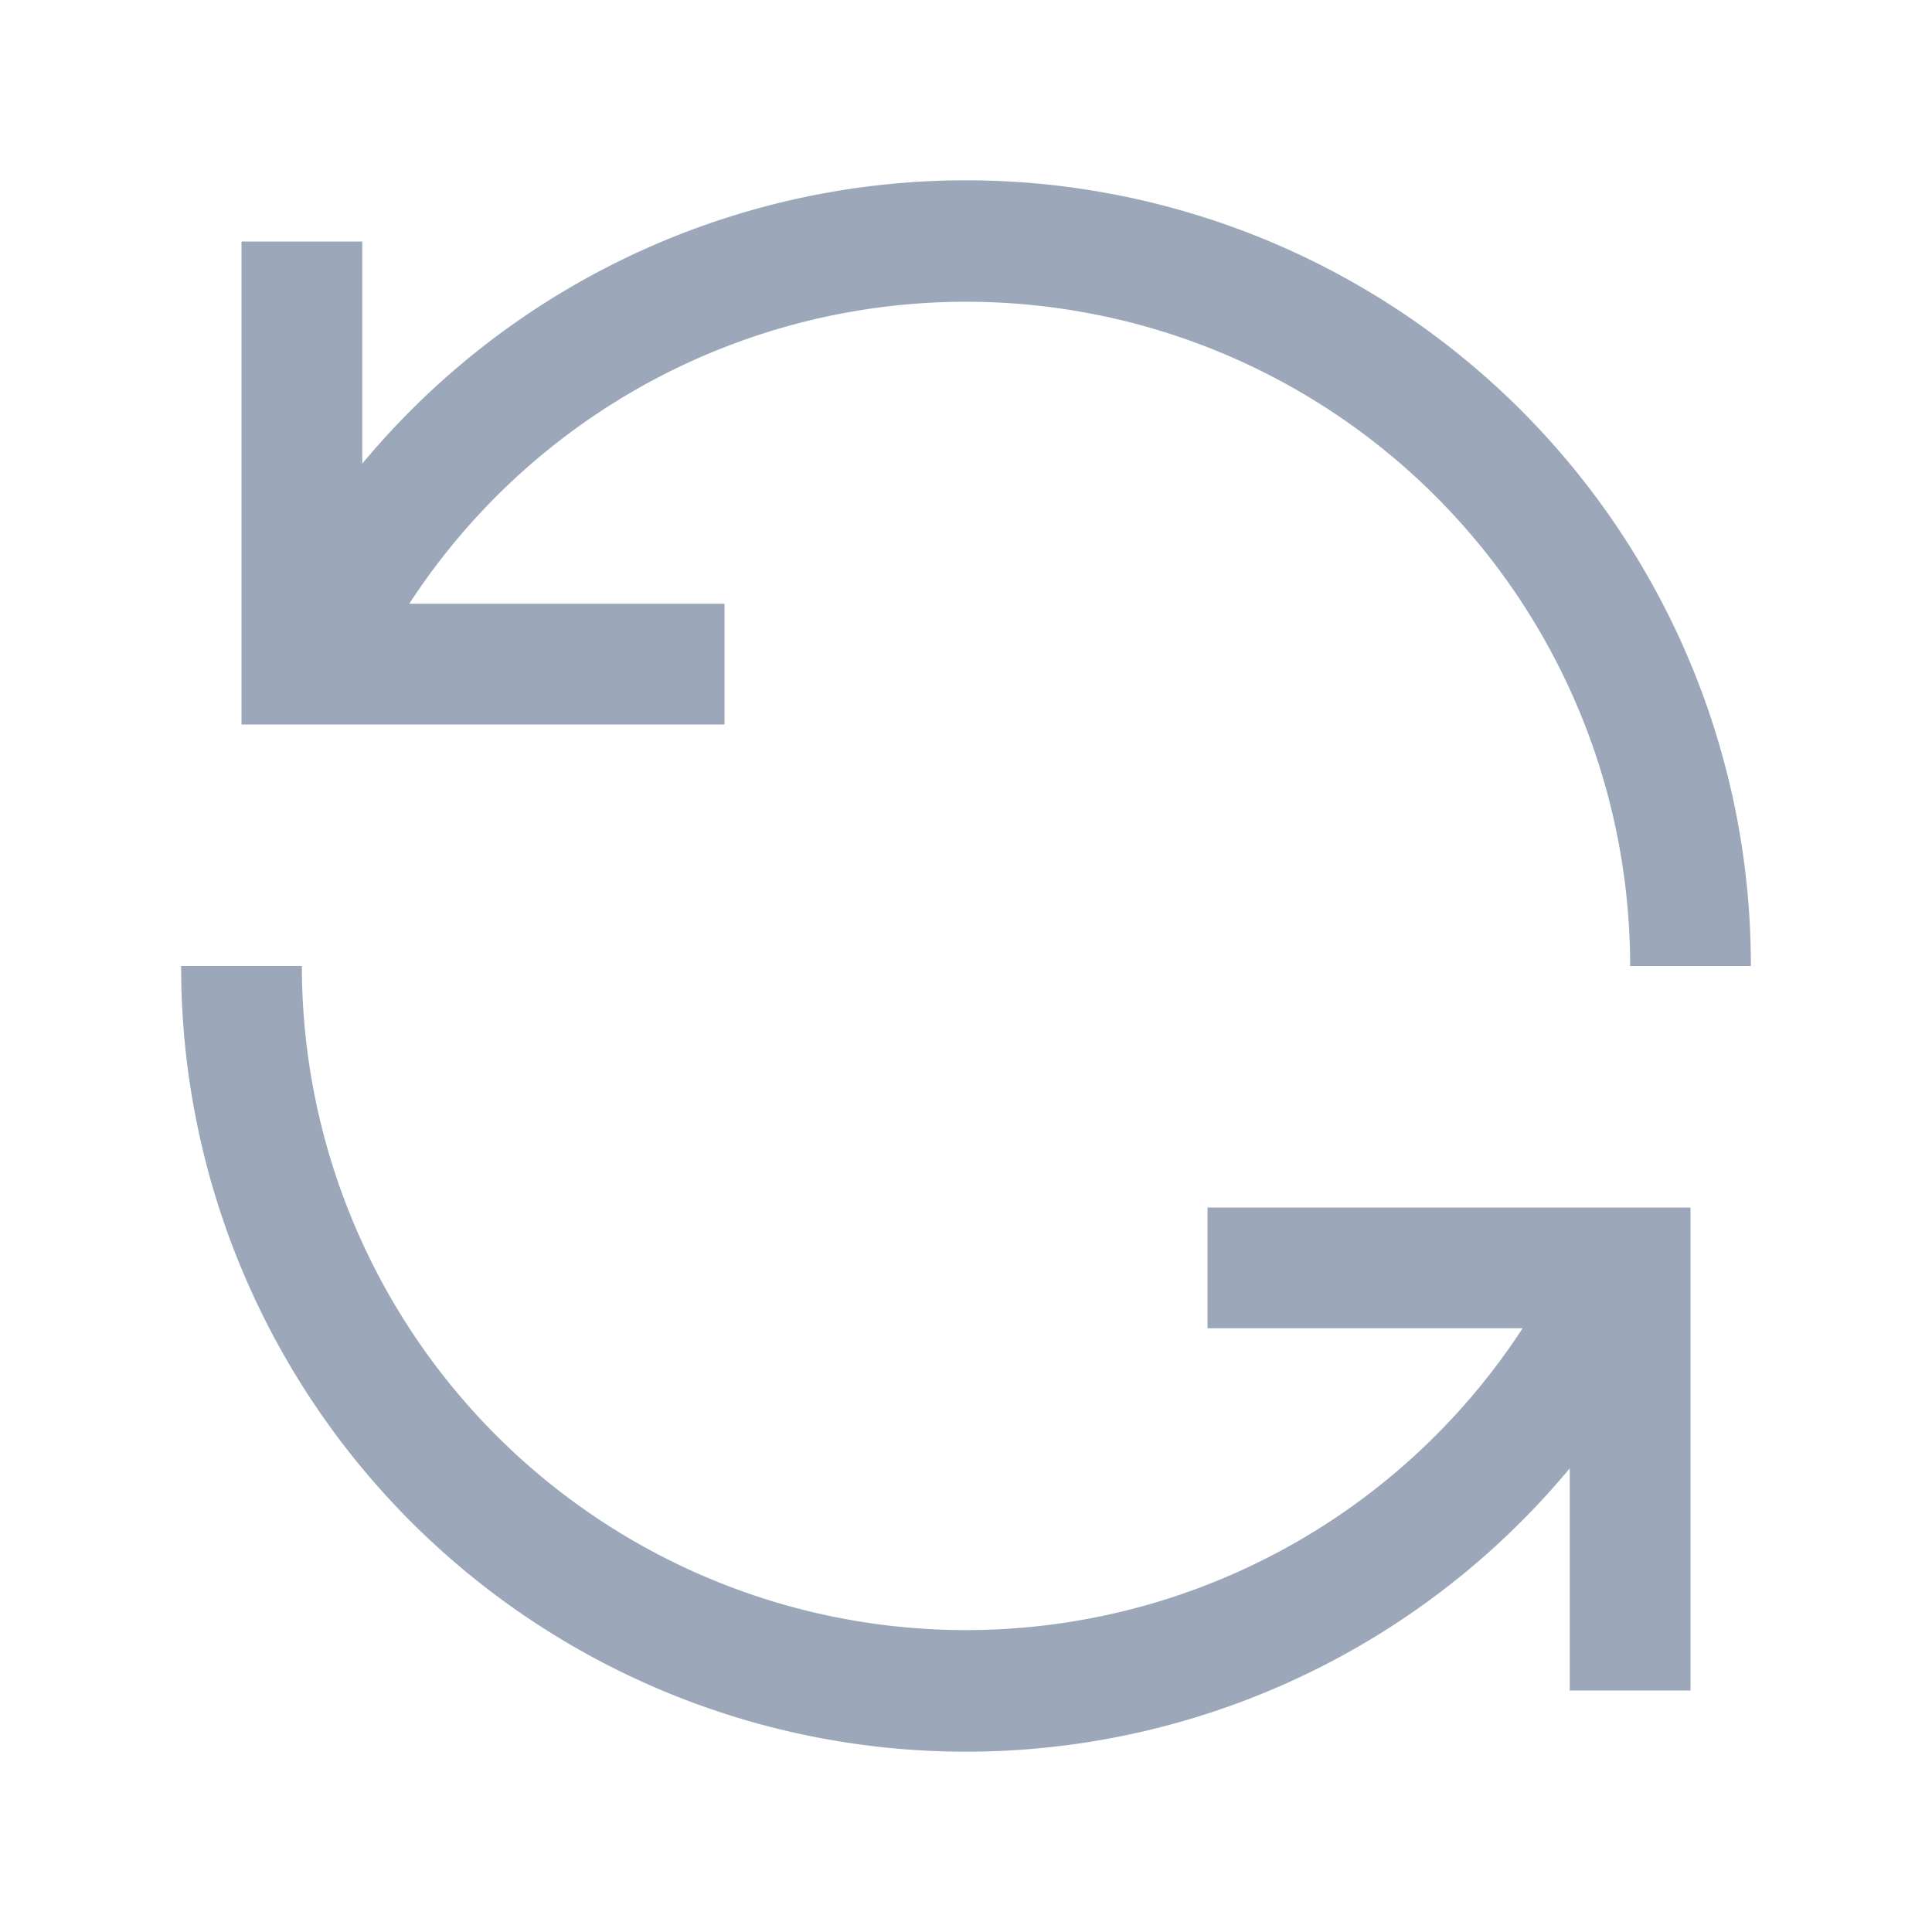 <svg width="20" height="20" viewBox="0 0 20 20" fill="none" xmlns="http://www.w3.org/2000/svg">
    <path fill-rule="evenodd" clip-rule="evenodd" d="M7.5 6.25H4.237A6.875 6.875 0 0 1 16.875 10h1.25A8.125 8.125 0 0 0 3.75 4.8V2.5H2.5v5h5V6.25zm5 7.5h3.262A6.875 6.875 0 0 1 3.125 10h-1.25a8.125 8.125 0 0 0 14.375 5.2v2.3h1.25v-5h-5v1.25z" fill="#9CA8BA"/>
</svg>
